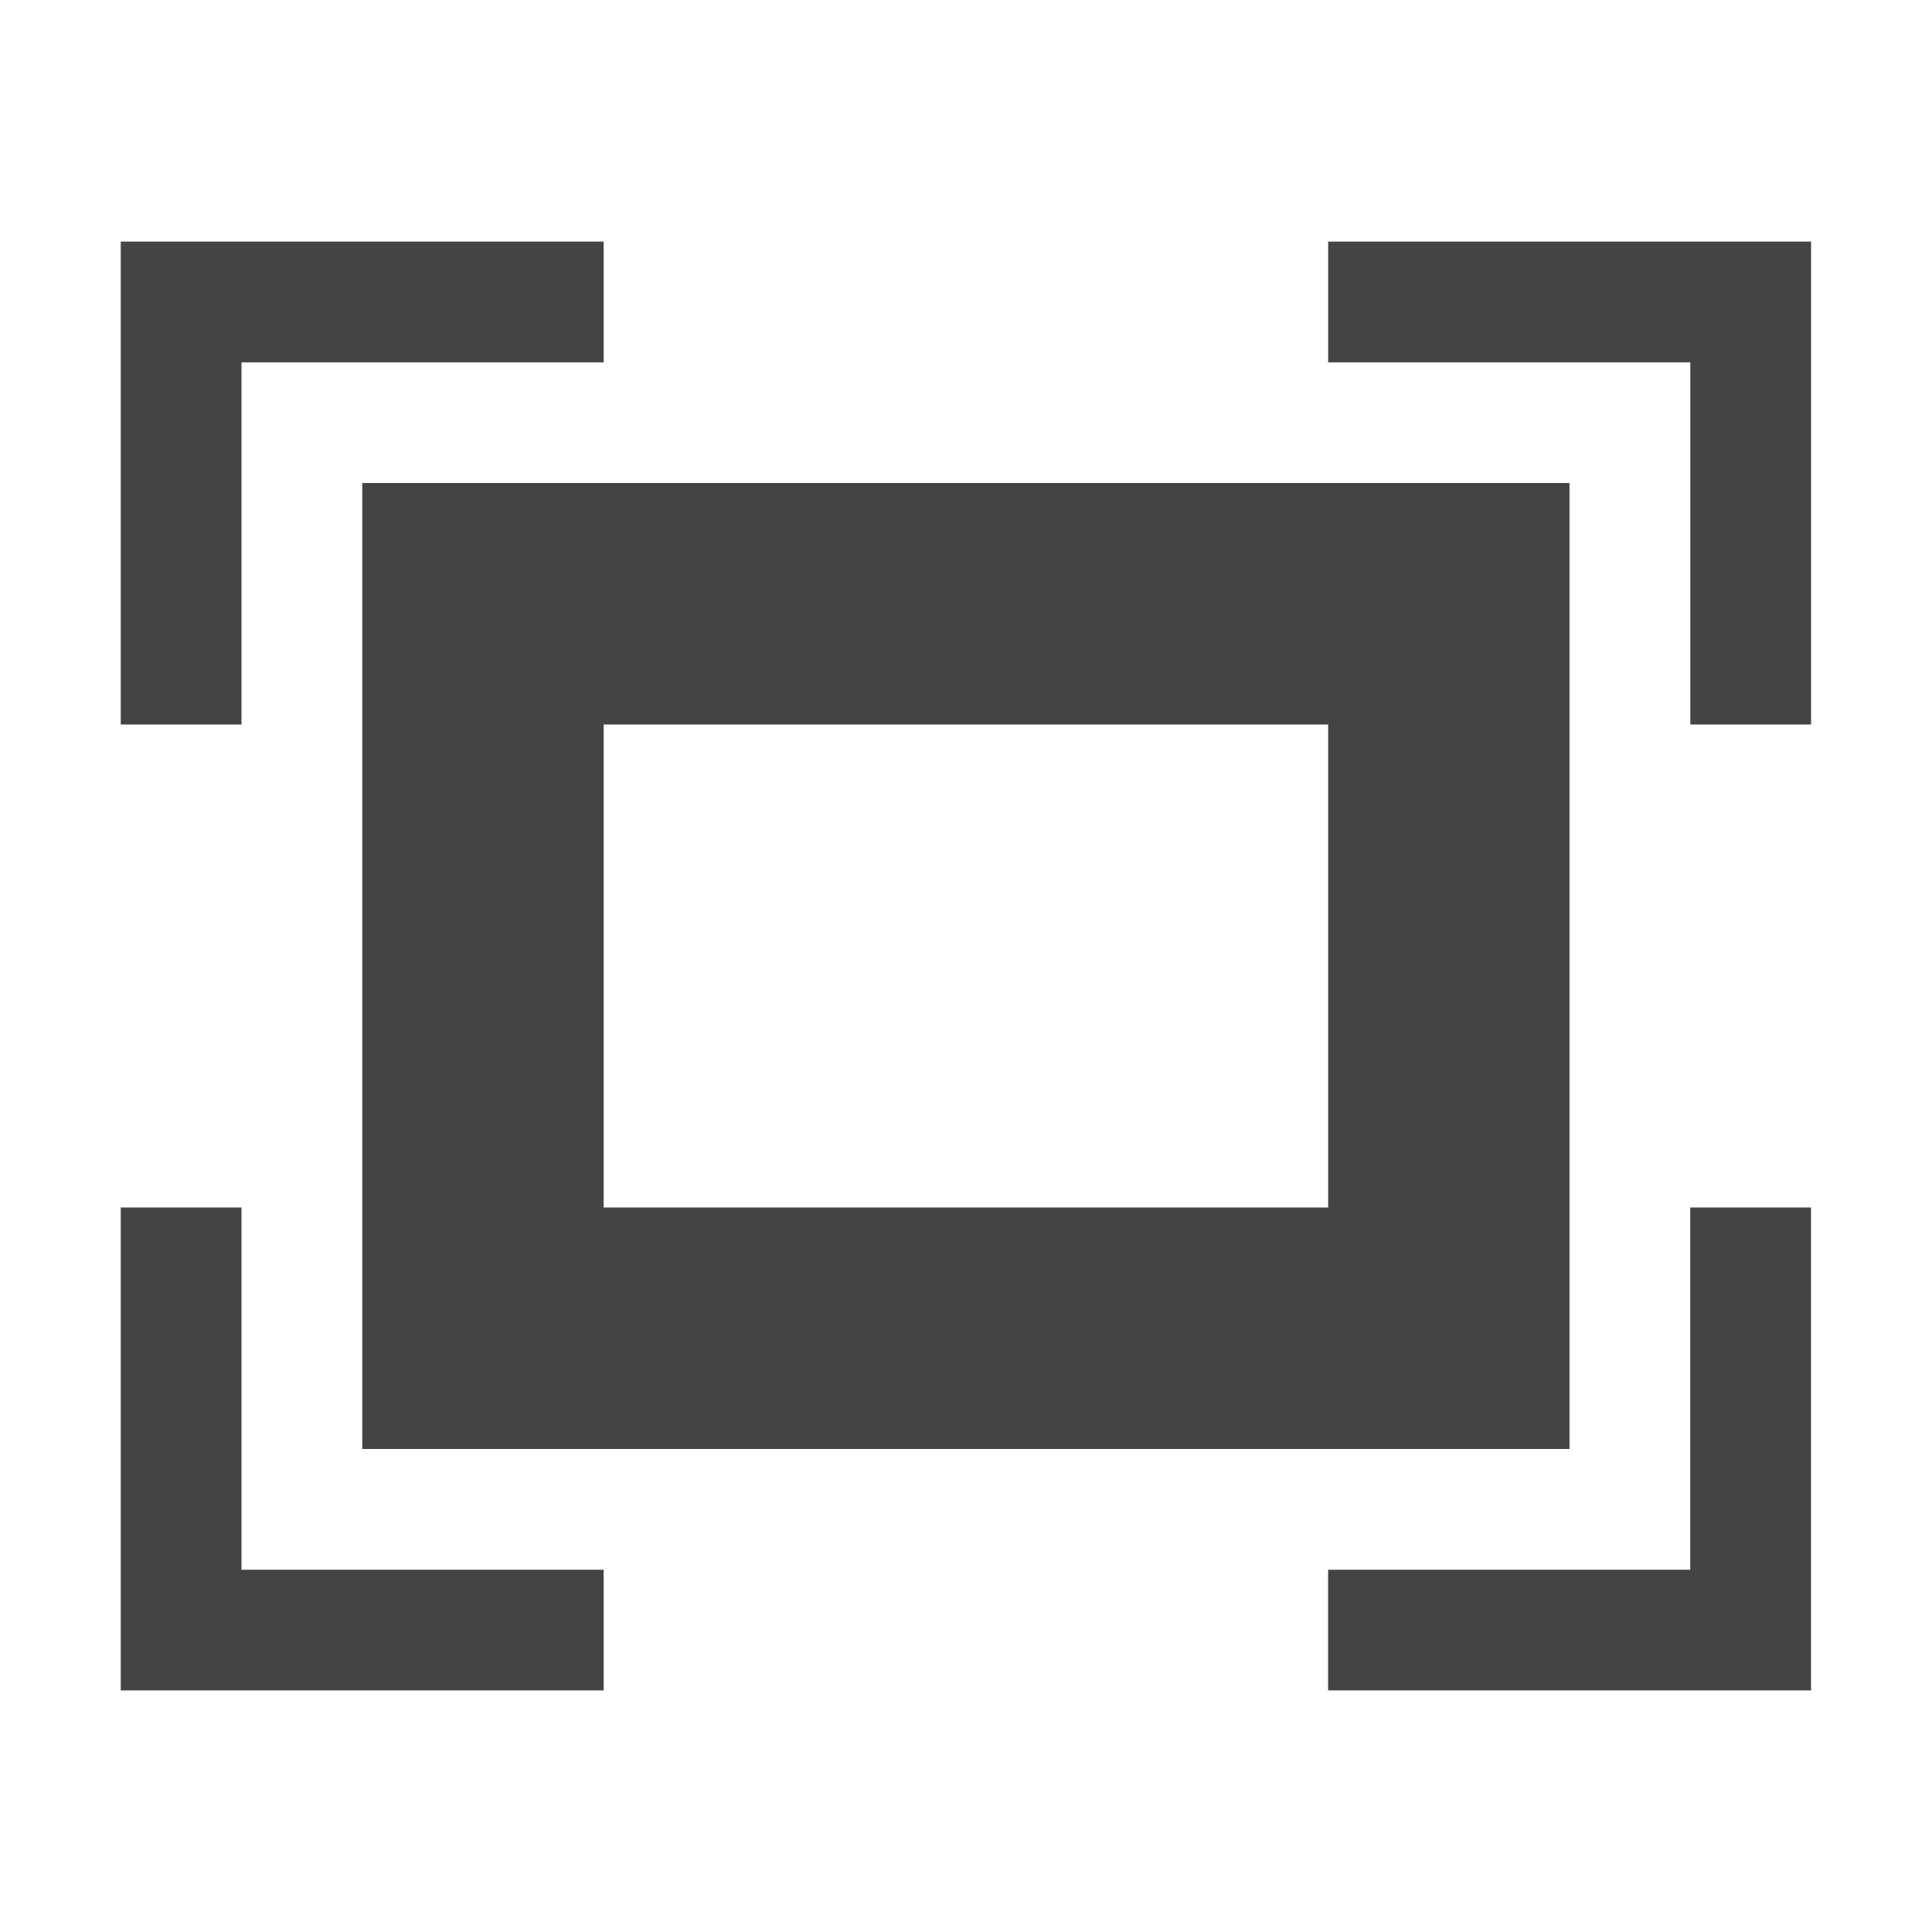 <?xml version="1.0"?><svg xmlns="http://www.w3.org/2000/svg" width="40" height="40" viewBox="0 0 40 40"><path fill="#444" d="m7.5 30h24.995v-20h-24.995v20z m4.998-15h15v10h-15v-10z m-7.498-7.498h7.498v-2.5h-9.998v9.998h2.5v-7.498z m0 17.498h-2.5v9.998h9.998v-2.498h-7.498v-7.5z m22.498-19.998v2.5h7.498v7.498h2.5v-9.998h-9.998z m7.497 27.498h-7.498v2.498h9.998v-9.998h-2.5v7.5z"></path></svg>